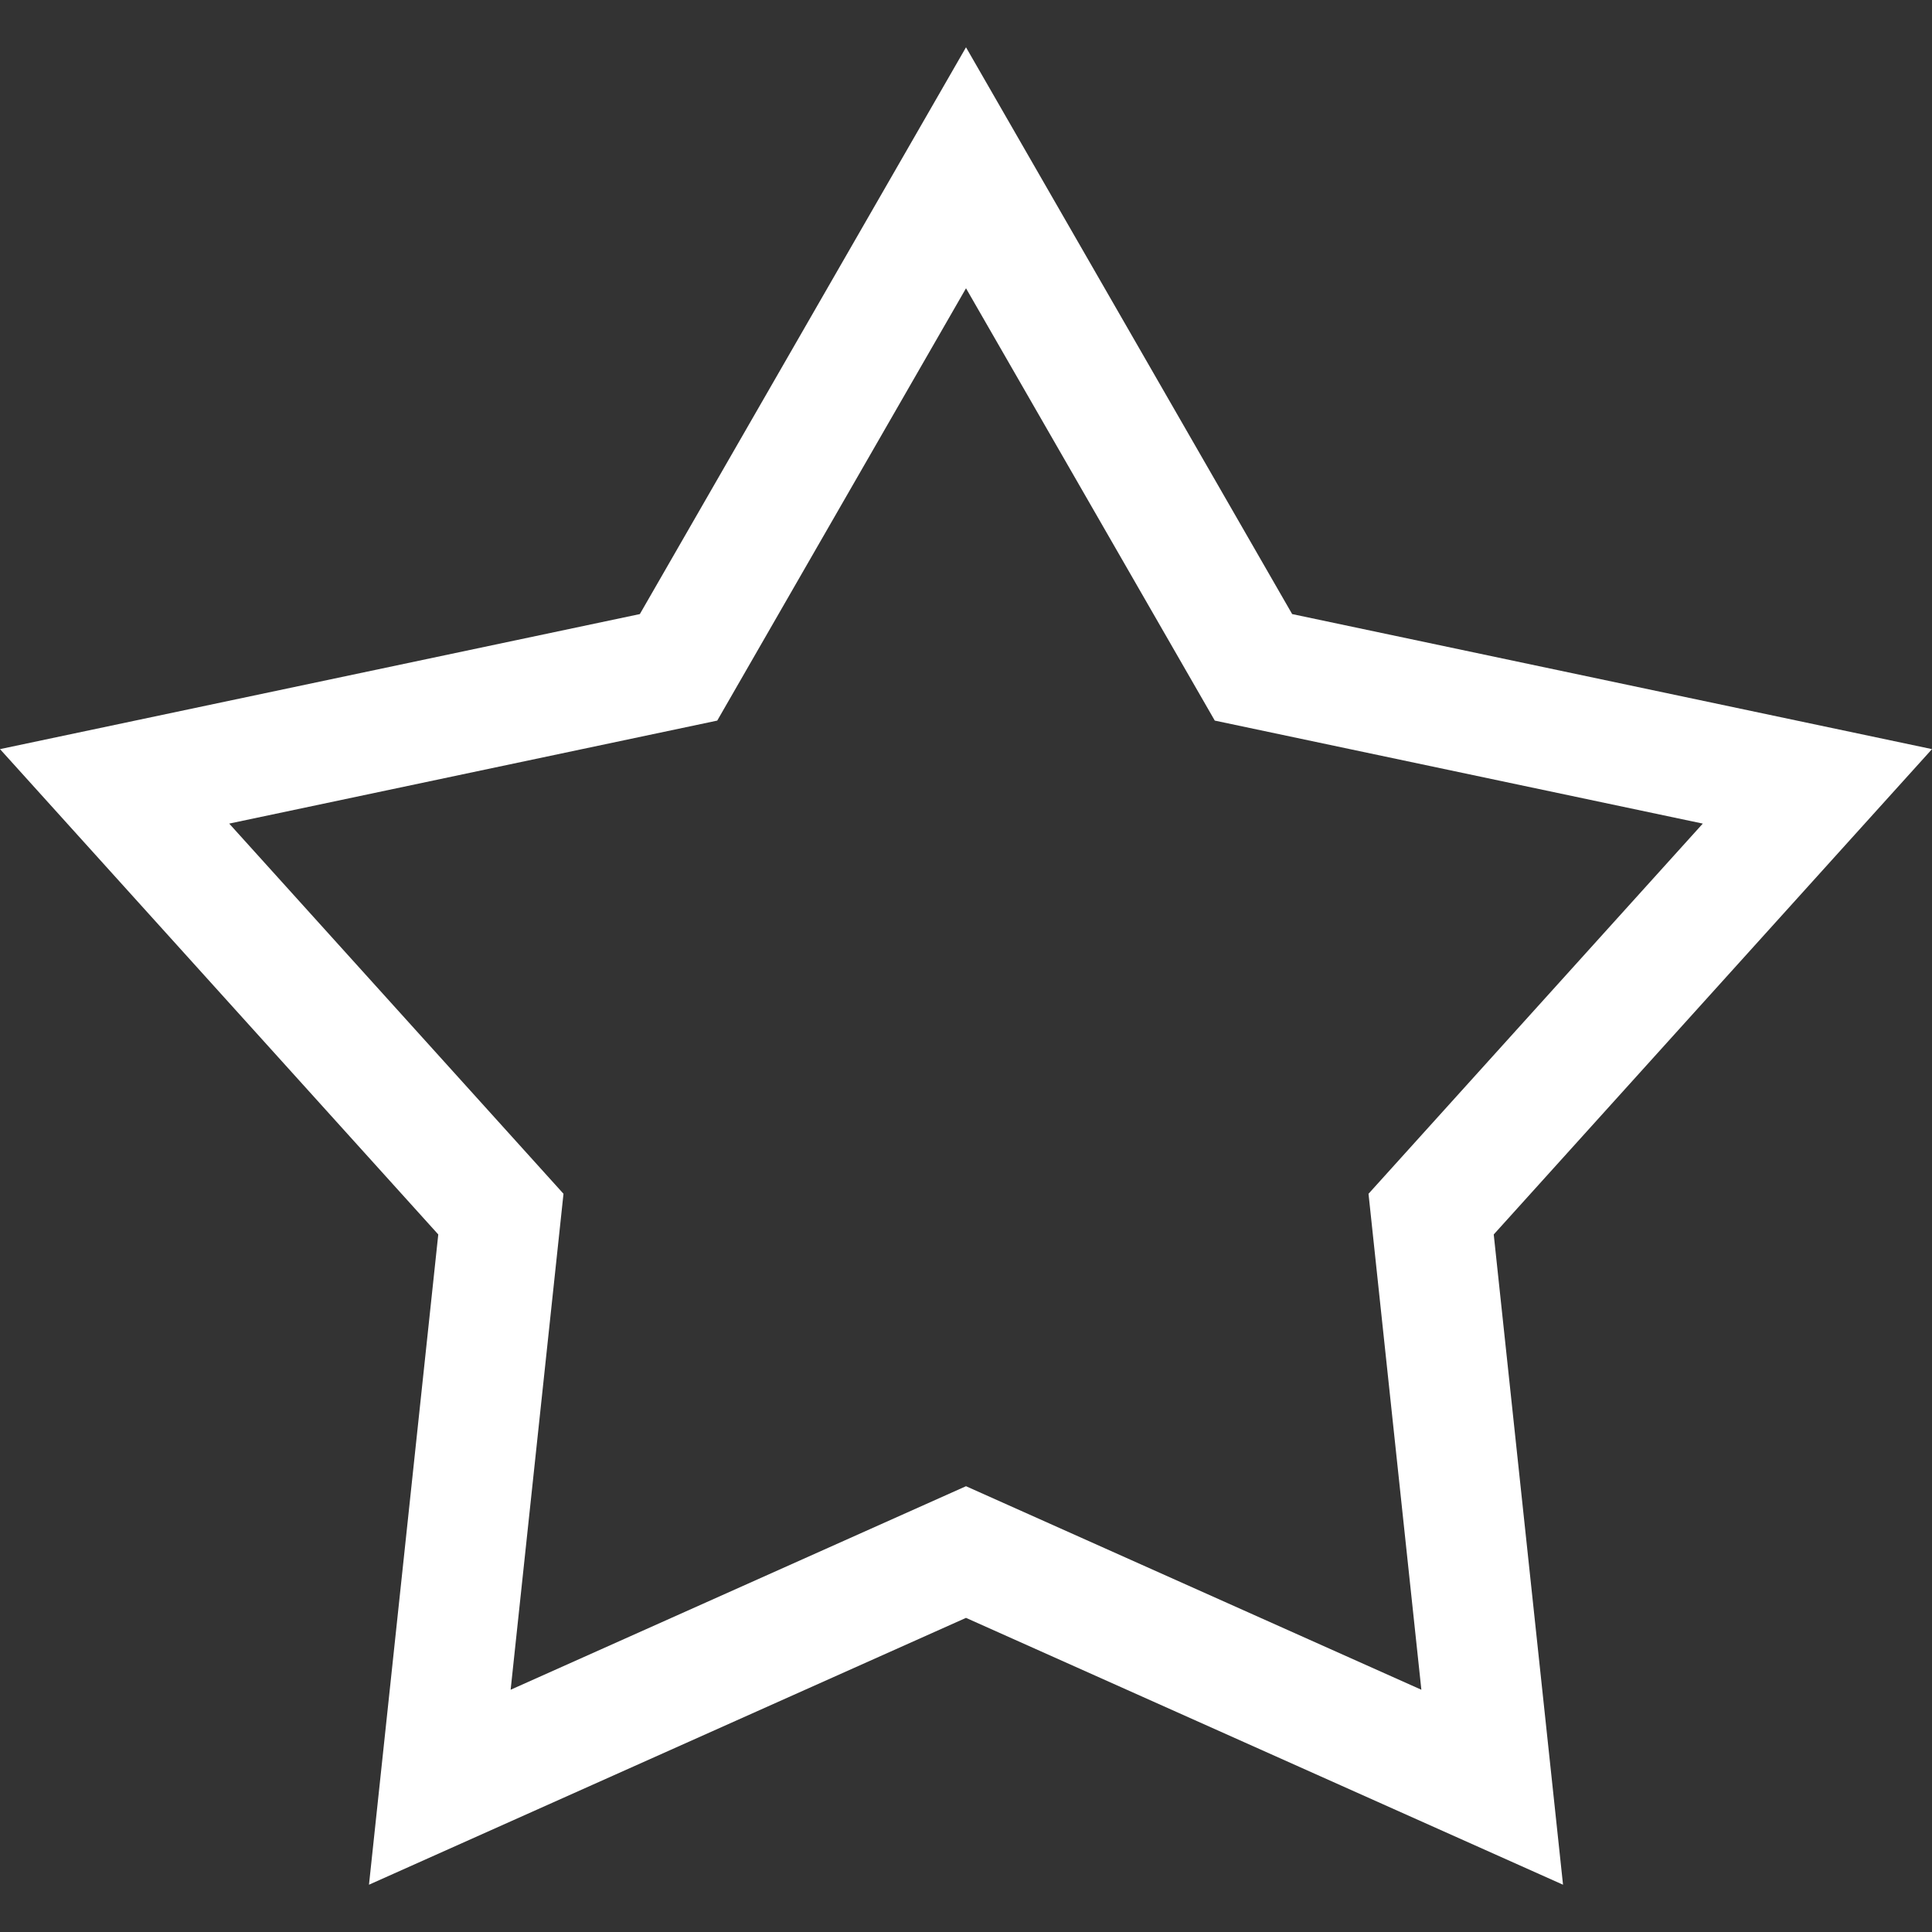 <?xml version="1.0" encoding="iso-8859-1"?>
<!-- Generator: Adobe Illustrator 19.0.0, SVG Export Plug-In . SVG Version: 6.00 Build 0)  -->
<svg version="1.1" id="Layer_1" xmlns="http://www.w3.org/2000/svg" xmlns:xlink="http://www.w3.org/1999/xlink" x="0px" y="0px"
	 viewBox="0 0 482.207 482.207" style="enable-background:new 0 0 482.207 482.207;" xml:space="preserve">
<rect x="0" y="0" width="482.207" height="482.207" fill="#333333" stroke="none"/>
<path id="svgInternalID" fill="#fff" d="M482.207,186.973l-159.699-33.705L241.104,11.803l-81.404,141.465L0,186.973l109.388,121.134L92.094,470.404l149.01-66.6
	l149.01,66.6l-17.294-162.296L482.207,186.973z M241.104,370.943l-113.654,50.798l13.191-123.788l-83.433-92.393l121.807-25.707
	l62.09-107.9l62.09,107.9L425,205.561l-83.433,92.393l13.191,123.788L241.104,370.943z"/>
<g>
</g>
<g>
</g>
<g>
</g>
<g>
</g>
<g>
</g>
<g>
</g>
<g>
</g>
<g>
</g>
<g>
</g>
<g>
</g>
<g>
</g>
<g>
</g>
<g>
</g>
<g>
</g>
<g>
</g>
</svg>
